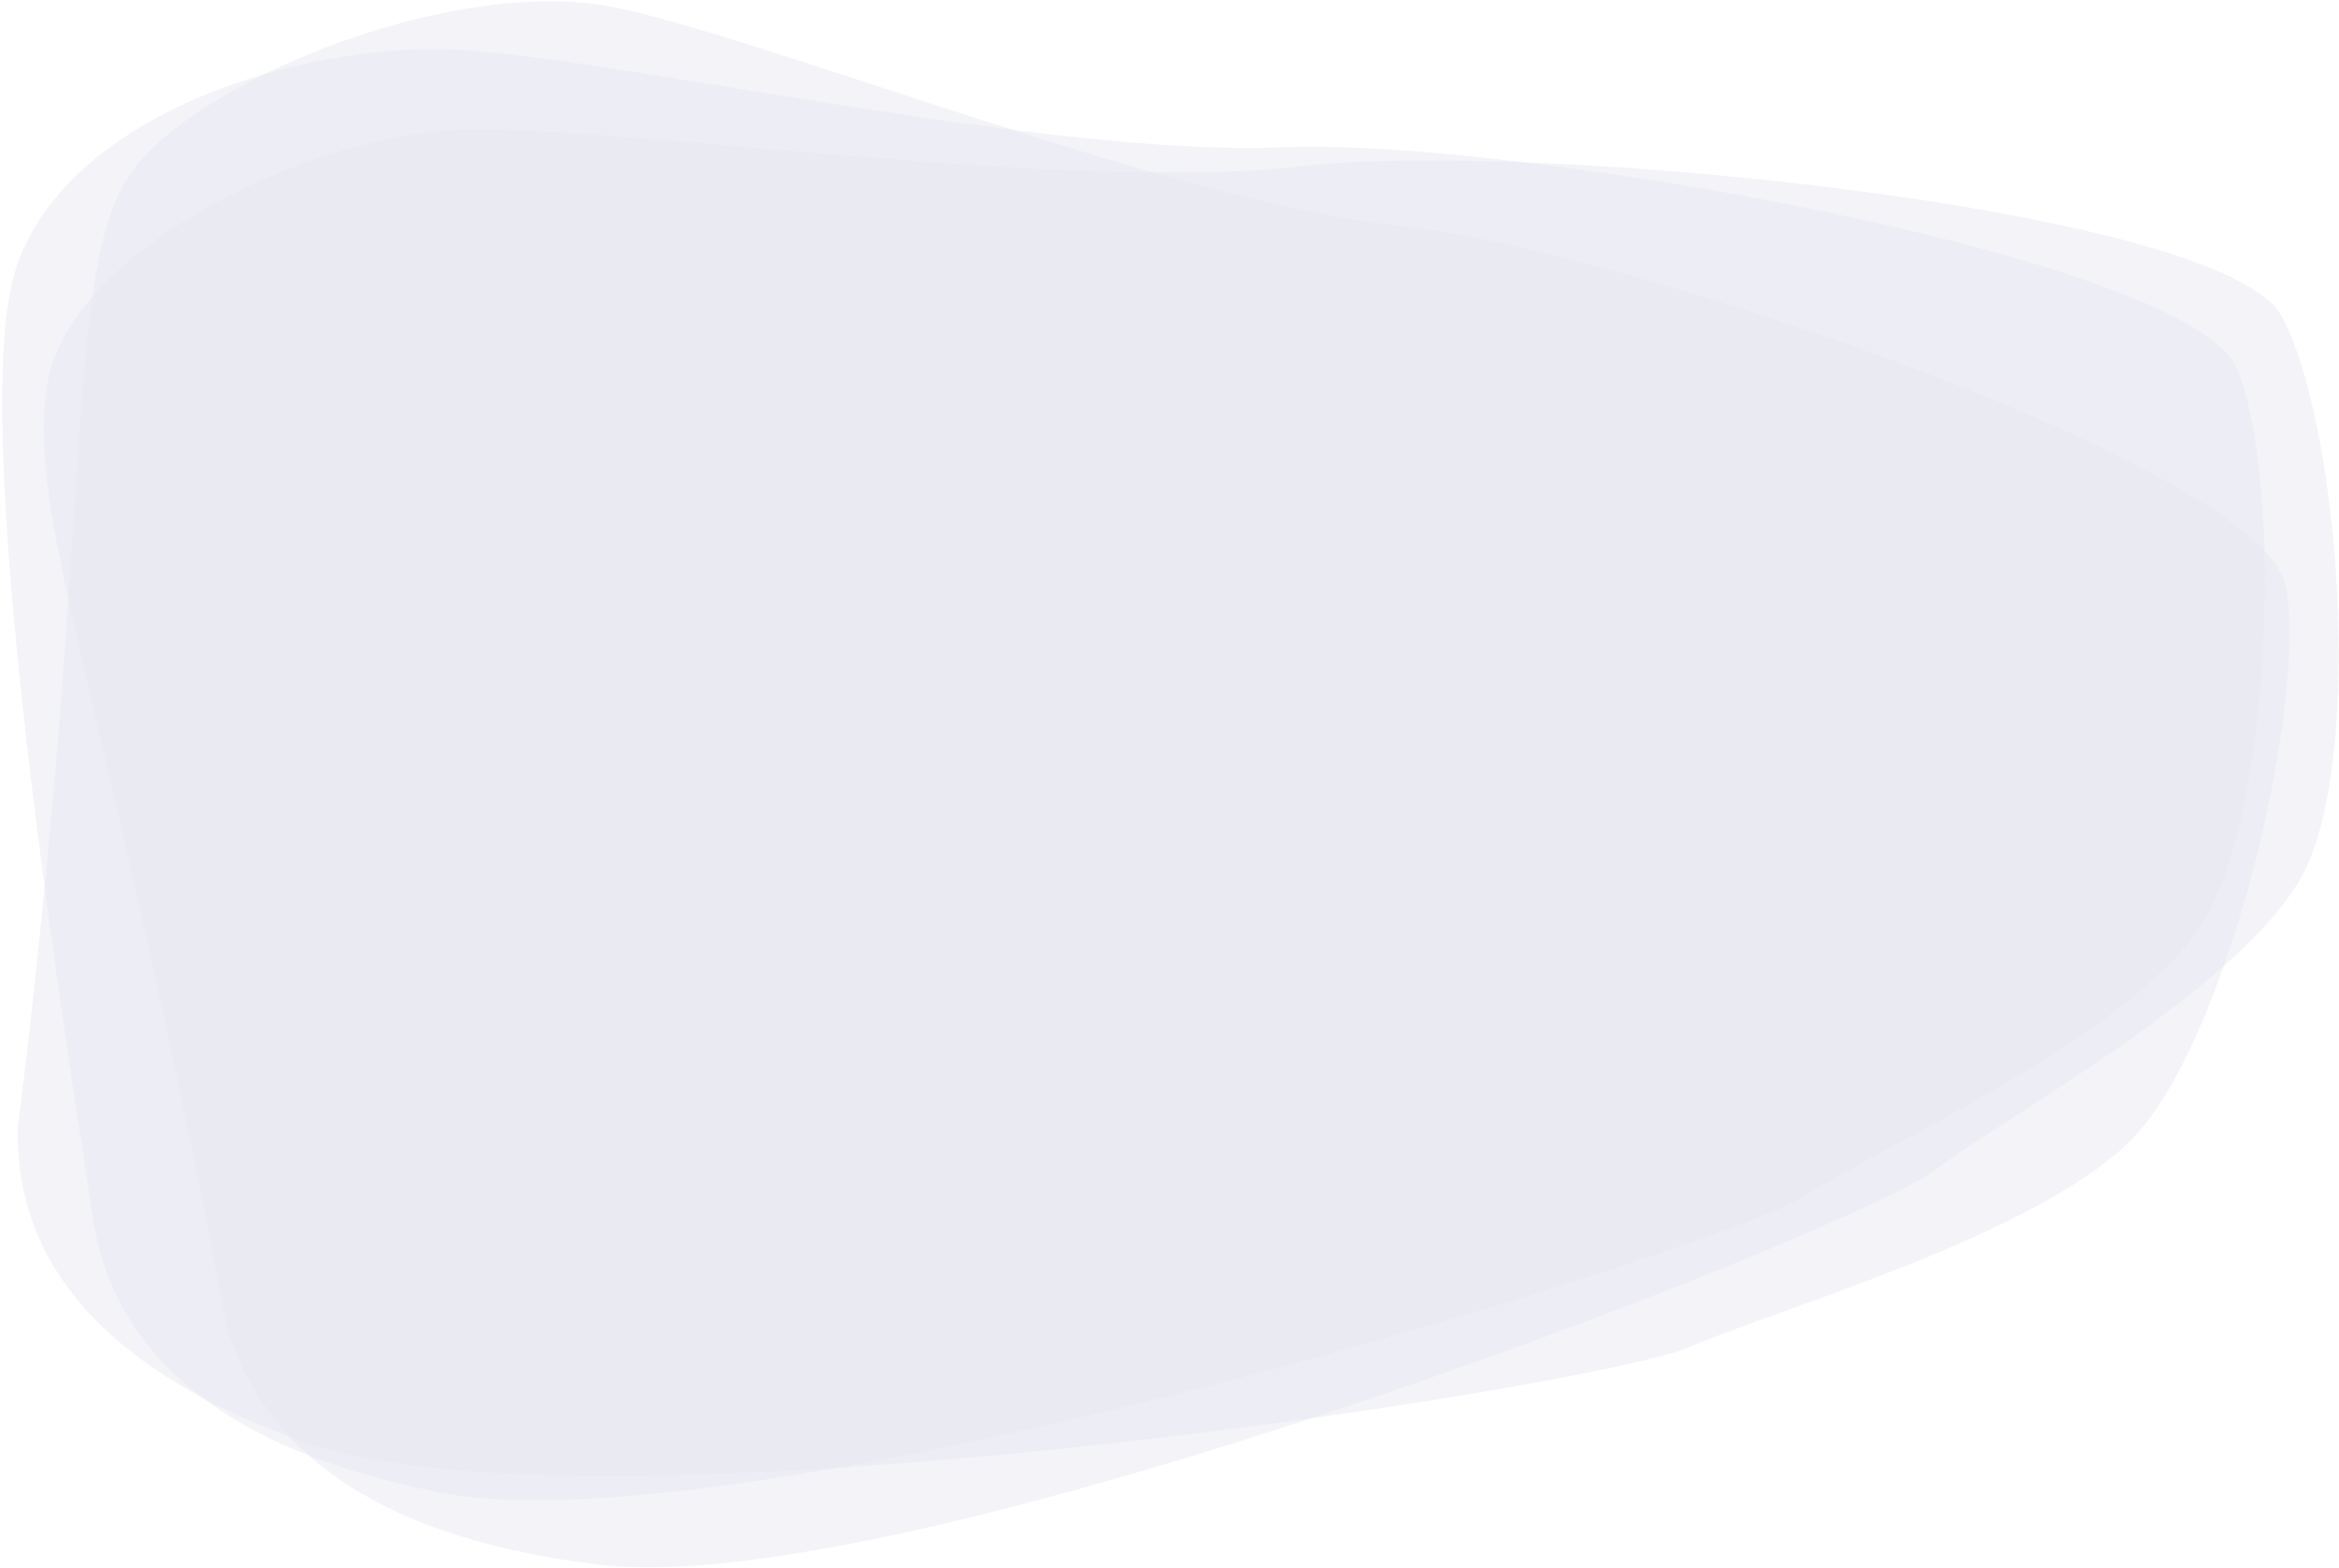 <?xml version="1.0" encoding="UTF-8"?>
<svg width="907px" height="608px" viewBox="0 0 907 608" preserveAspectRatio="none" version="1.1" xmlns="http://www.w3.org/2000/svg" xmlns:xlink="http://www.w3.org/1999/xlink">
    <!-- Generator: sketchtool 52.6 (67491) - http://www.bohemiancoding.com/sketch -->
    <title>0EEFD9D8-2F99-4FED-B381-37D1E169EC6F</title>
    <desc>Created with sketchtool.</desc>
    <g id="Authentication" stroke="none" stroke-width="1" fill="none" fill-rule="evenodd" fill-opacity="0.5">
        <g id="Forgot-Password" transform="translate(-271, -83)" fill="#E9E9F3" fill-rule="nonzero">
            <g id="bg">
                <g id="bg-shape" transform="translate(220, -10)">
                    <g transform="translate(499.477, 367.27) rotate(-8) translate(-499.477, -367.27) translate(38.034, 61.325)" id="Path-8">
                        <path d="M99.6,42.21 C134.131,11.122 233.904,-12.073 290.403,7.699 C346.902,27.471 494.568,112.616 580.454,133.991 C666.341,155.366 899.421,273.715 901.648,320.287 C903.875,366.858 853.831,495.01 810.903,525.77 C767.975,556.531 671.203,569.743 631.576,580.386 C591.949,591.03 195.929,596.775 92.484,541.241 C23.521,504.218 -6.85,459.298 1.372,406.483 C66.778,164.01 65.069,73.298 99.6,42.21 Z"></path>
                        <path d="M53.109,121.339 C69.035,72.232 166.109,39.834 226.851,46.713 C287.594,53.593 456.723,103.913 546.369,105.984 C636.015,108.054 898.001,171.976 914.588,216.492 C931.175,261.008 922.519,395.655 890.558,434.664 C858.596,473.673 769.147,507.375 734.14,526.233 C699.134,545.09 318.106,636.321 200.9,605.044 C122.762,584.193 79.482,547.363 71.06,494.553 C59.133,246.124 37.184,170.446 53.109,121.339 Z"></path>
                        <path d="M46.62,77.049 C73.137,20.05 167.648,4.236 227.419,15.488 C287.19,26.74 450.364,89.048 539.42,97.618 C628.475,106.189 882.699,188.764 894.574,234.221 C906.448,279.678 883.785,412.898 847.888,449.354 C811.991,485.809 719.401,512.813 682.574,529.016 C645.747,545.218 256.796,608.228 143.342,568.622 C67.706,542.218 28.448,502.462 25.569,449.354 C21.925,239.149 28.941,115.048 46.62,77.049 Z"></path>
                    </g>
                </g>
            </g>
        </g>
    </g>
</svg>